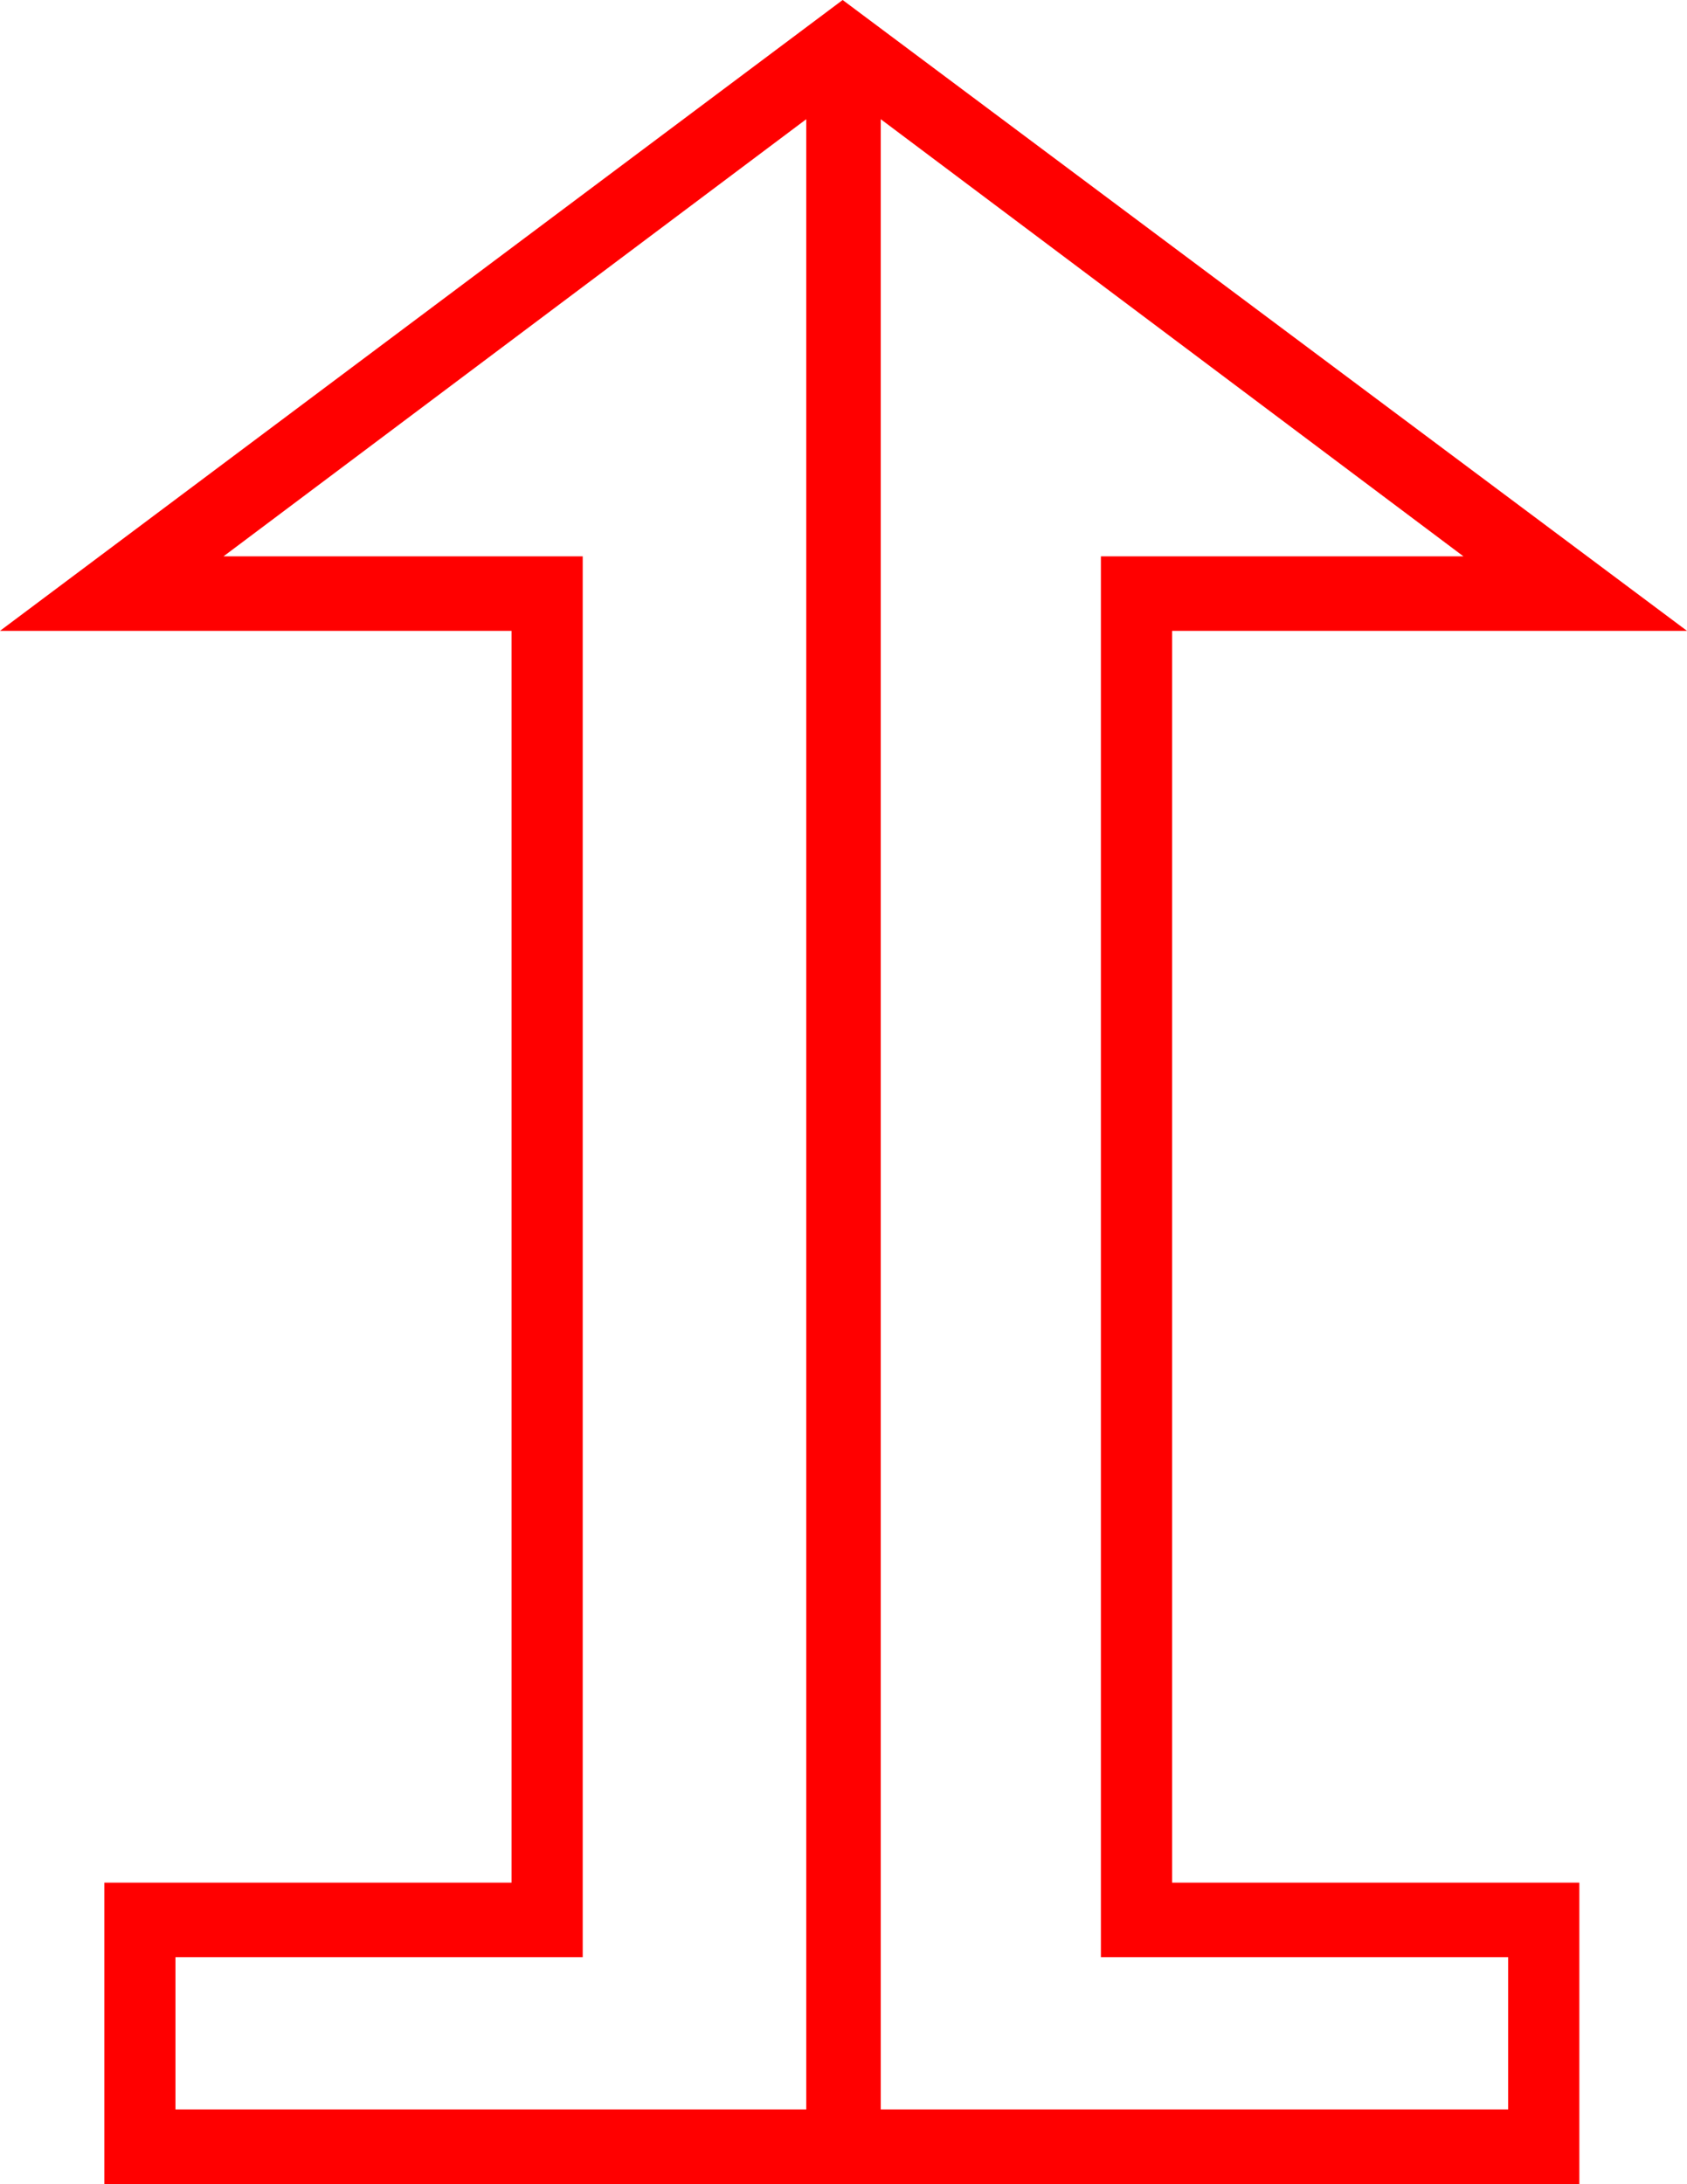 <?xml version="1.0" encoding="utf-8"?>
<!DOCTYPE svg PUBLIC "-//W3C//DTD SVG 1.1//EN" "http://www.w3.org/Graphics/SVG/1.1/DTD/svg11.dtd">
<svg width="29.854" height="38.643" xmlns="http://www.w3.org/2000/svg" xmlns:xlink="http://www.w3.org/1999/xlink" xmlns:xml="http://www.w3.org/XML/1998/namespace" version="1.1">
  <g>
    <g>
      <path style="fill:#FF0000;fill-opacity:1" d="M15.586,2.109L15.586,37.324 26.689,37.324 26.689,34.629 19.482,34.629 19.482,9.844 25.898,9.844 15.586,2.109z M14.268,2.109L3.955,9.844 10.312,9.844 10.312,34.629 3.105,34.629 3.105,37.324 14.268,37.324 14.268,2.109z M14.912,0L29.854,11.162 20.742,11.162 20.742,33.311 27.949,33.311 27.949,38.643 1.846,38.643 1.846,33.311 9.053,33.311 9.053,11.162 0,11.162 14.912,0z" />
    </g>
  </g>
</svg>